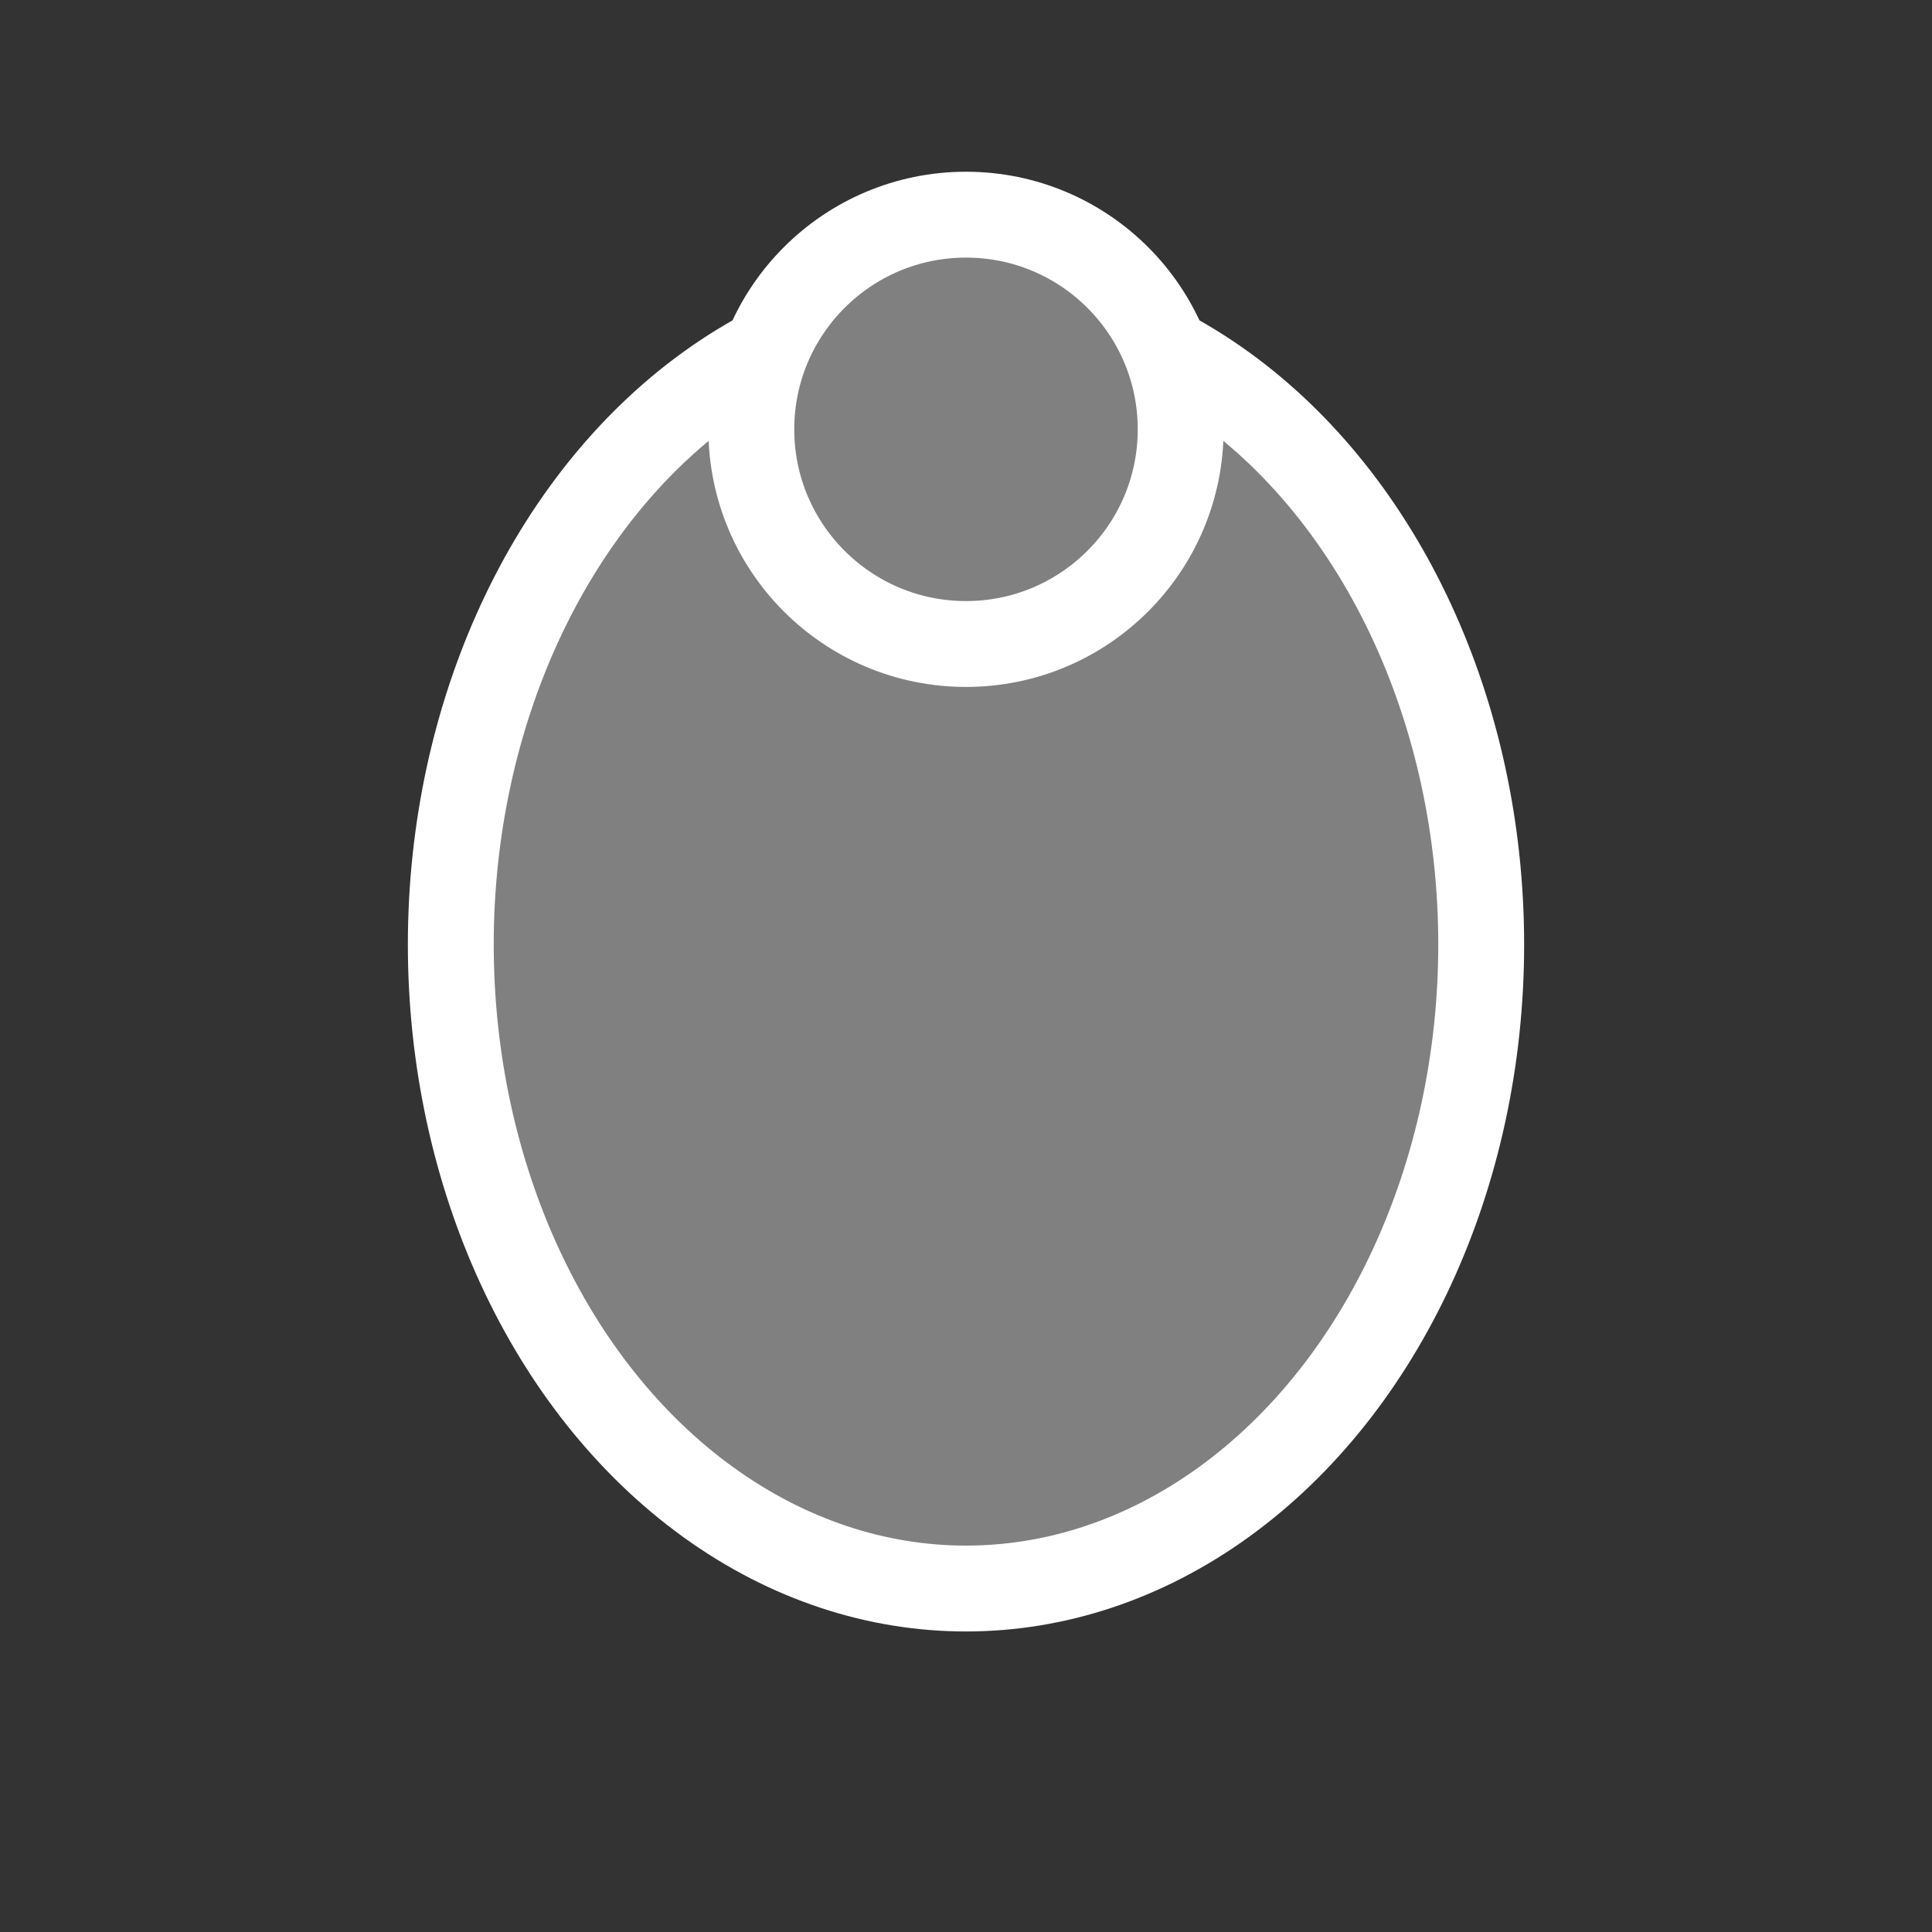 <!-- filepath: /Users/galmoyal/Desktop/code sandbox/chess-mess/Client/public/pieces/b_queen.svg -->
<svg xmlns="http://www.w3.org/2000/svg" width="45" height="45">
  <rect width="100%" height="100%" fill="#333333" stroke="none"/>
  <ellipse cx="22.5" cy="22" rx="12" ry="15" fill="#808080" stroke="#FFF" stroke-width="2"/>
  <circle cx="22.5" cy="10" r="5" fill="#808080" stroke="#FFF" stroke-width="2"/>
</svg>
